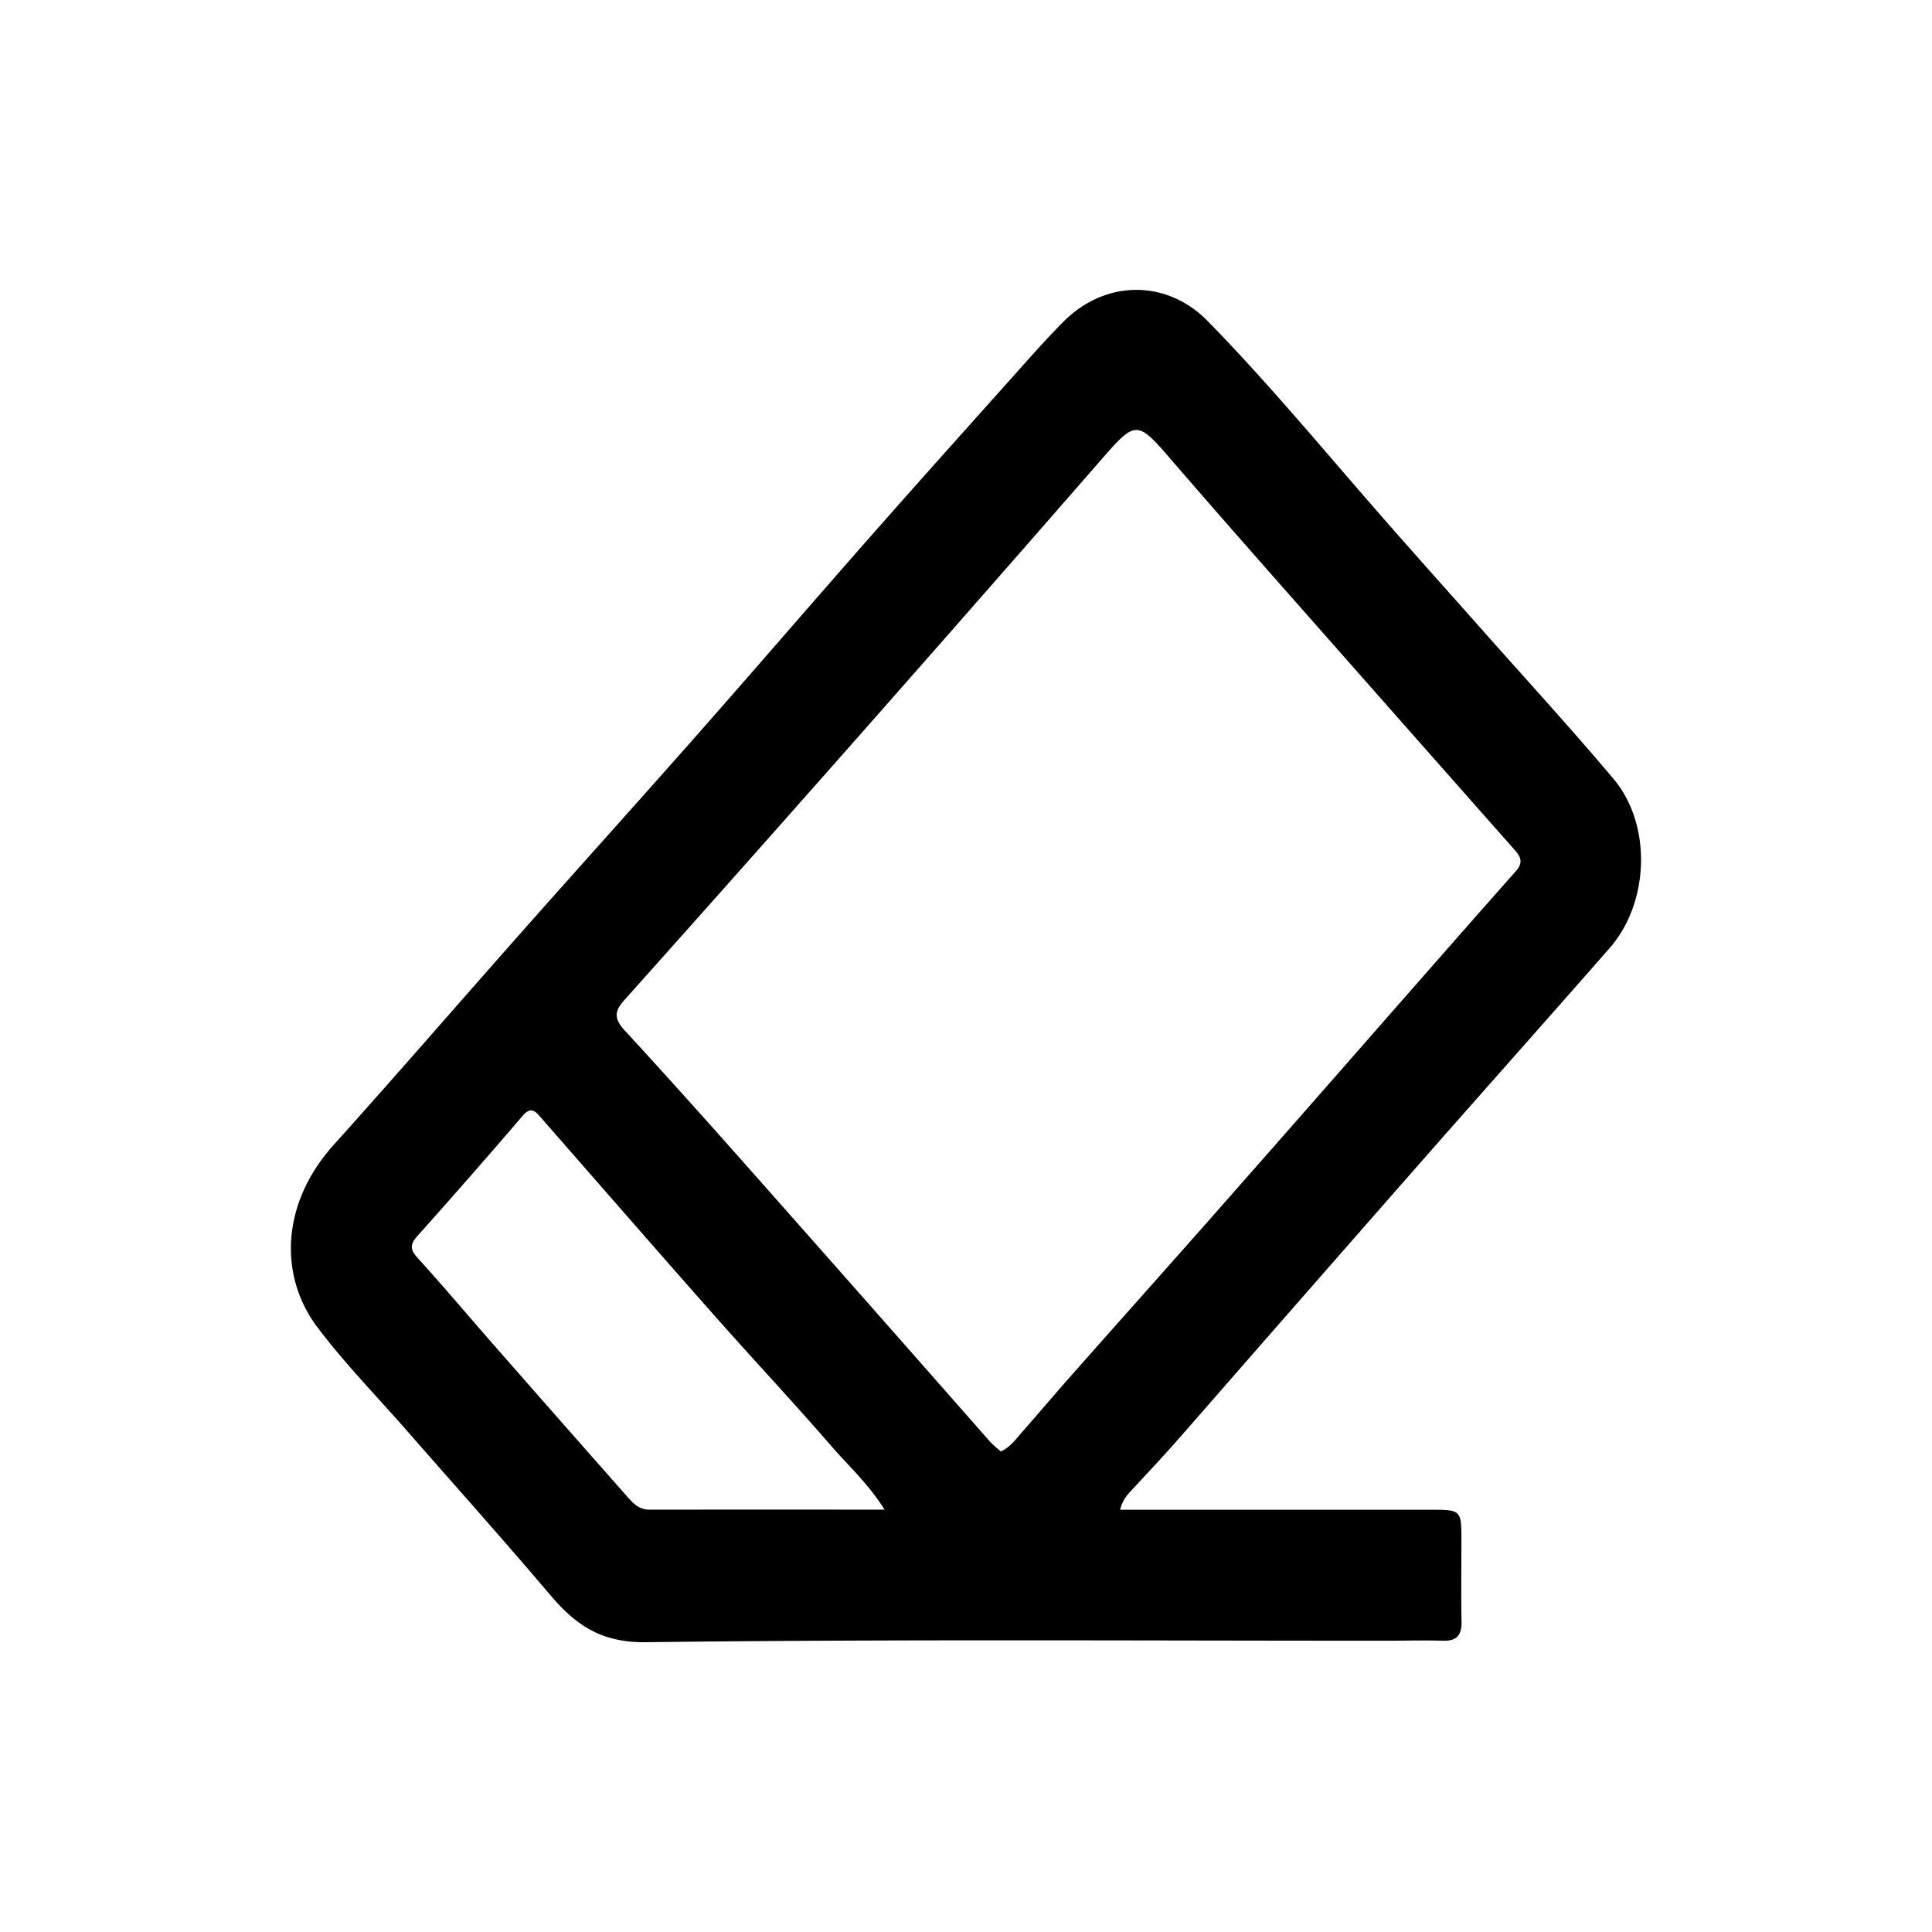 <svg t="1704961306516" class="icon" viewBox="0 0 1024 1024" version="1.1" xmlns="http://www.w3.org/2000/svg" p-id="1418" width="200" height="200"><path d="M593.68 800.2h164c16.87 0 16.89 0 16.9 16.43 0 14.31-0.22 28.62 0.06 42.93 0.14 7.16-2.55 10.29-9.89 10.06-10.15-0.31-20.33 0-30.49 0-130.66 0-261.33-0.83-392 0.78-23.58 0.29-37.14-9.11-50.66-25.06-25-29.5-50.8-58.3-76.25-87.4-15.81-18.07-32.71-35.34-47.13-54.47-20.49-27.2-19.34-65.58 8.69-96.73 33.62-37.36 66.48-75.39 99.8-113 31.1-35.1 62.5-69.93 93.51-105.1C400.78 354 430.88 319 461.37 284.36c25.3-28.73 50.86-57.22 76.38-85.75 8.5-9.51 16.94-19.11 25.94-28.15 22.11-22.2 54.62-22.53 76.38-0.3 31 31.65 59.28 65.75 88.37 99.12 18.25 21 36.81 41.61 55.23 62.41 23.88 27 48.27 53.52 71.48 81.07 20.5 24.33 19.12 65.57-2 89.73-33.86 38.66-68.05 77-102 115.66q-62.73 71.48-125.26 143.11c-8.41 9.6-17.14 18.91-25.82 28.26-2.54 2.74-5.07 5.37-6.39 10.68z m-63.16-30.88c5-2.44 7.89-6.49 11.07-10.13 8.91-10.15 17.64-20.46 26.59-30.58 24.87-28.12 49.89-56.11 74.72-84.27q47.29-53.64 94.38-107.46c22.07-25.11 44.08-50.27 66.27-75.28 3.63-4.09 2.72-7.2-0.44-10.77q-43.33-49-86.57-98c-32.28-36.64-64.71-73.15-96.6-110.12-16.93-19.63-18.19-19.82-35.39-0.07q-62.61 71.82-125.63 143.27-63.76 72.29-128 144.15c-5.21 5.83-5.67 9.7 0.11 16 26.69 29 52.89 58.46 79 88q57.54 65 114.8 130.18a67 67 0 0 0 5.69 5.08z m-61.7 30.81c-8.61-13.74-19-23.09-28.07-33.53-20.61-23.8-42.17-46.77-63-70.36-30.79-34.82-61.3-69.89-91.91-104.87-3.09-3.53-5.34-4-8.9 0.11q-27.41 32-55.51 63.41c-4.25 4.73-4.16 7.38 0.07 12 13.63 15 26.65 30.49 40 45.72q35.59 40.59 71.34 81.08c3 3.38 6.12 6.47 11.31 6.46 40.92-0.05 81.85-0.02 124.67-0.02z"  p-id="1419"></path></svg>